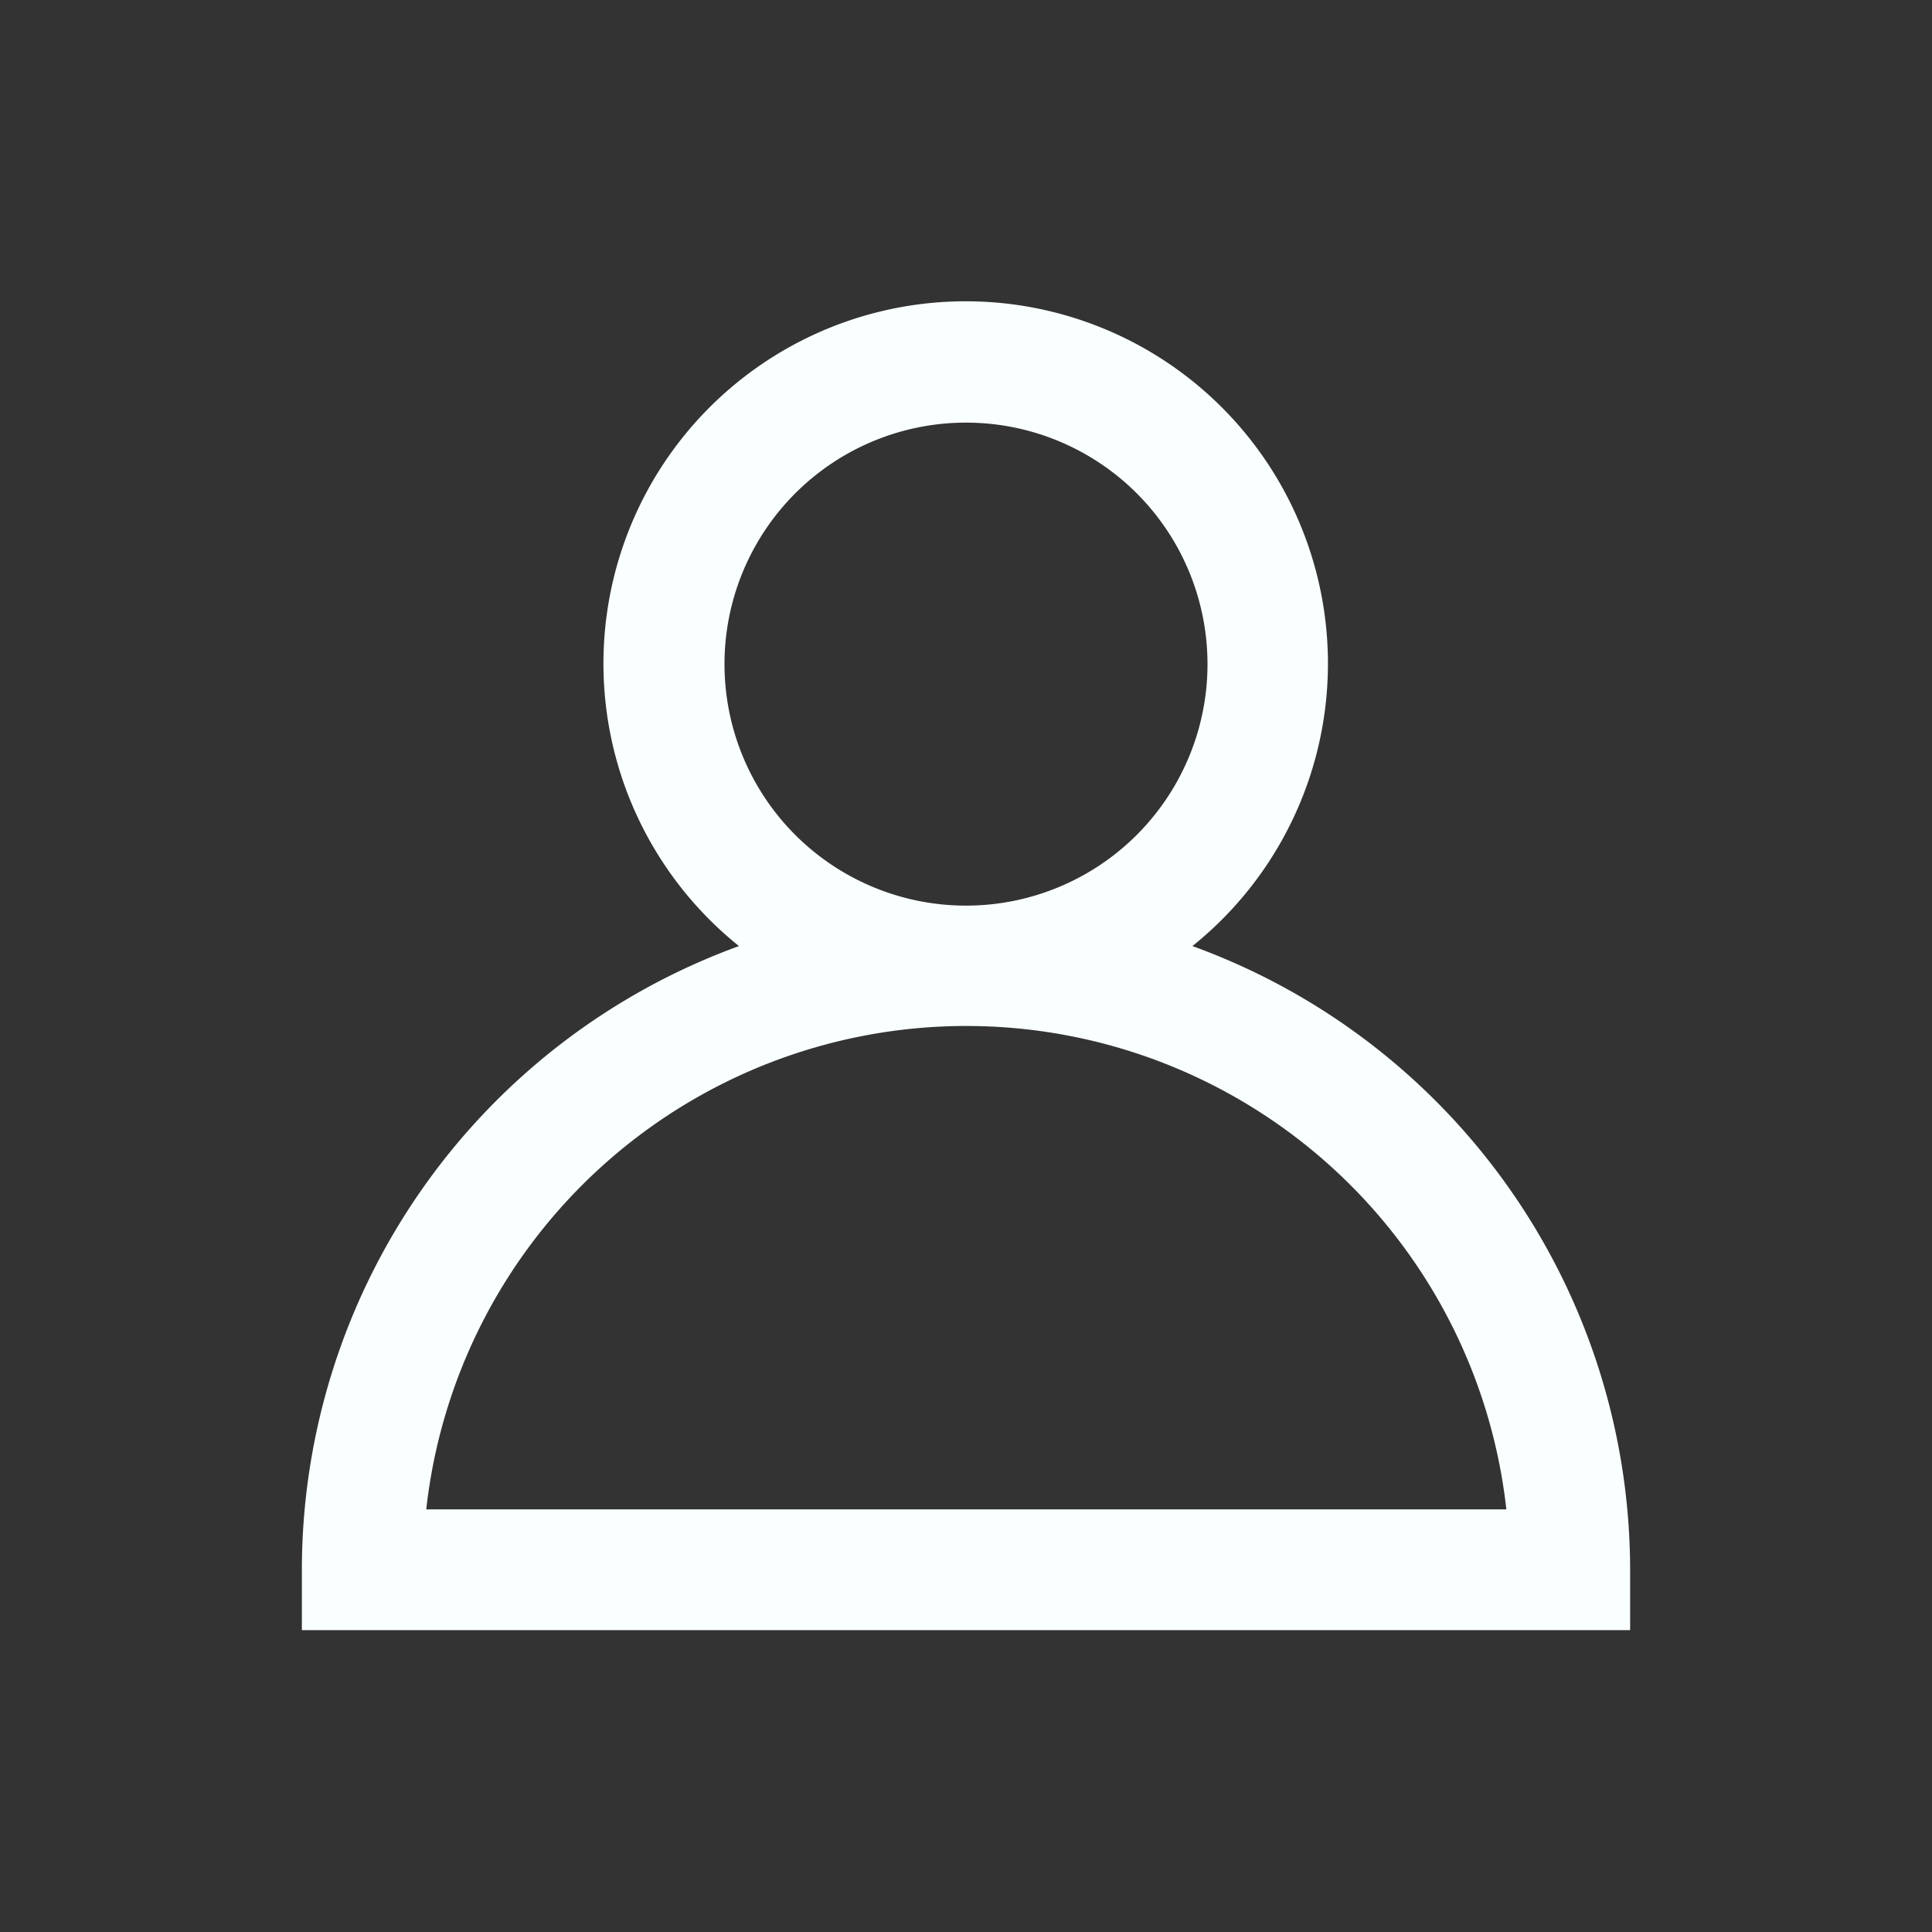 <svg width="32" height="32" xmlns="http://www.w3.org/2000/svg">

 <rect width="100%" height="100%" fill="#333333" stroke="none"/>

 <title/>
 <g>
  <title>background</title>
  <rect fill="none" id="canvas_background" height="402" width="582" y="-1" x="-1"/>
 </g>
 <g>
  <title>Layer 1</title>
  <path fill="#f9ffff" id="svg_1" d="m19.75,15.67a6,6 0 1 0 -7.51,0a11,11 0 0 0 -7.24,10.33l0,1l22,0l0,-1a11,11 0 0 0 -7.25,-10.33zm-7.75,-4.67a4,4 0 1 1 4,4a4,4 0 0 1 -4,-4zm-4.94,14a9,9 0 0 1 17.89,0l-17.89,0z" class="cls-1"/>
 </g>
</svg>